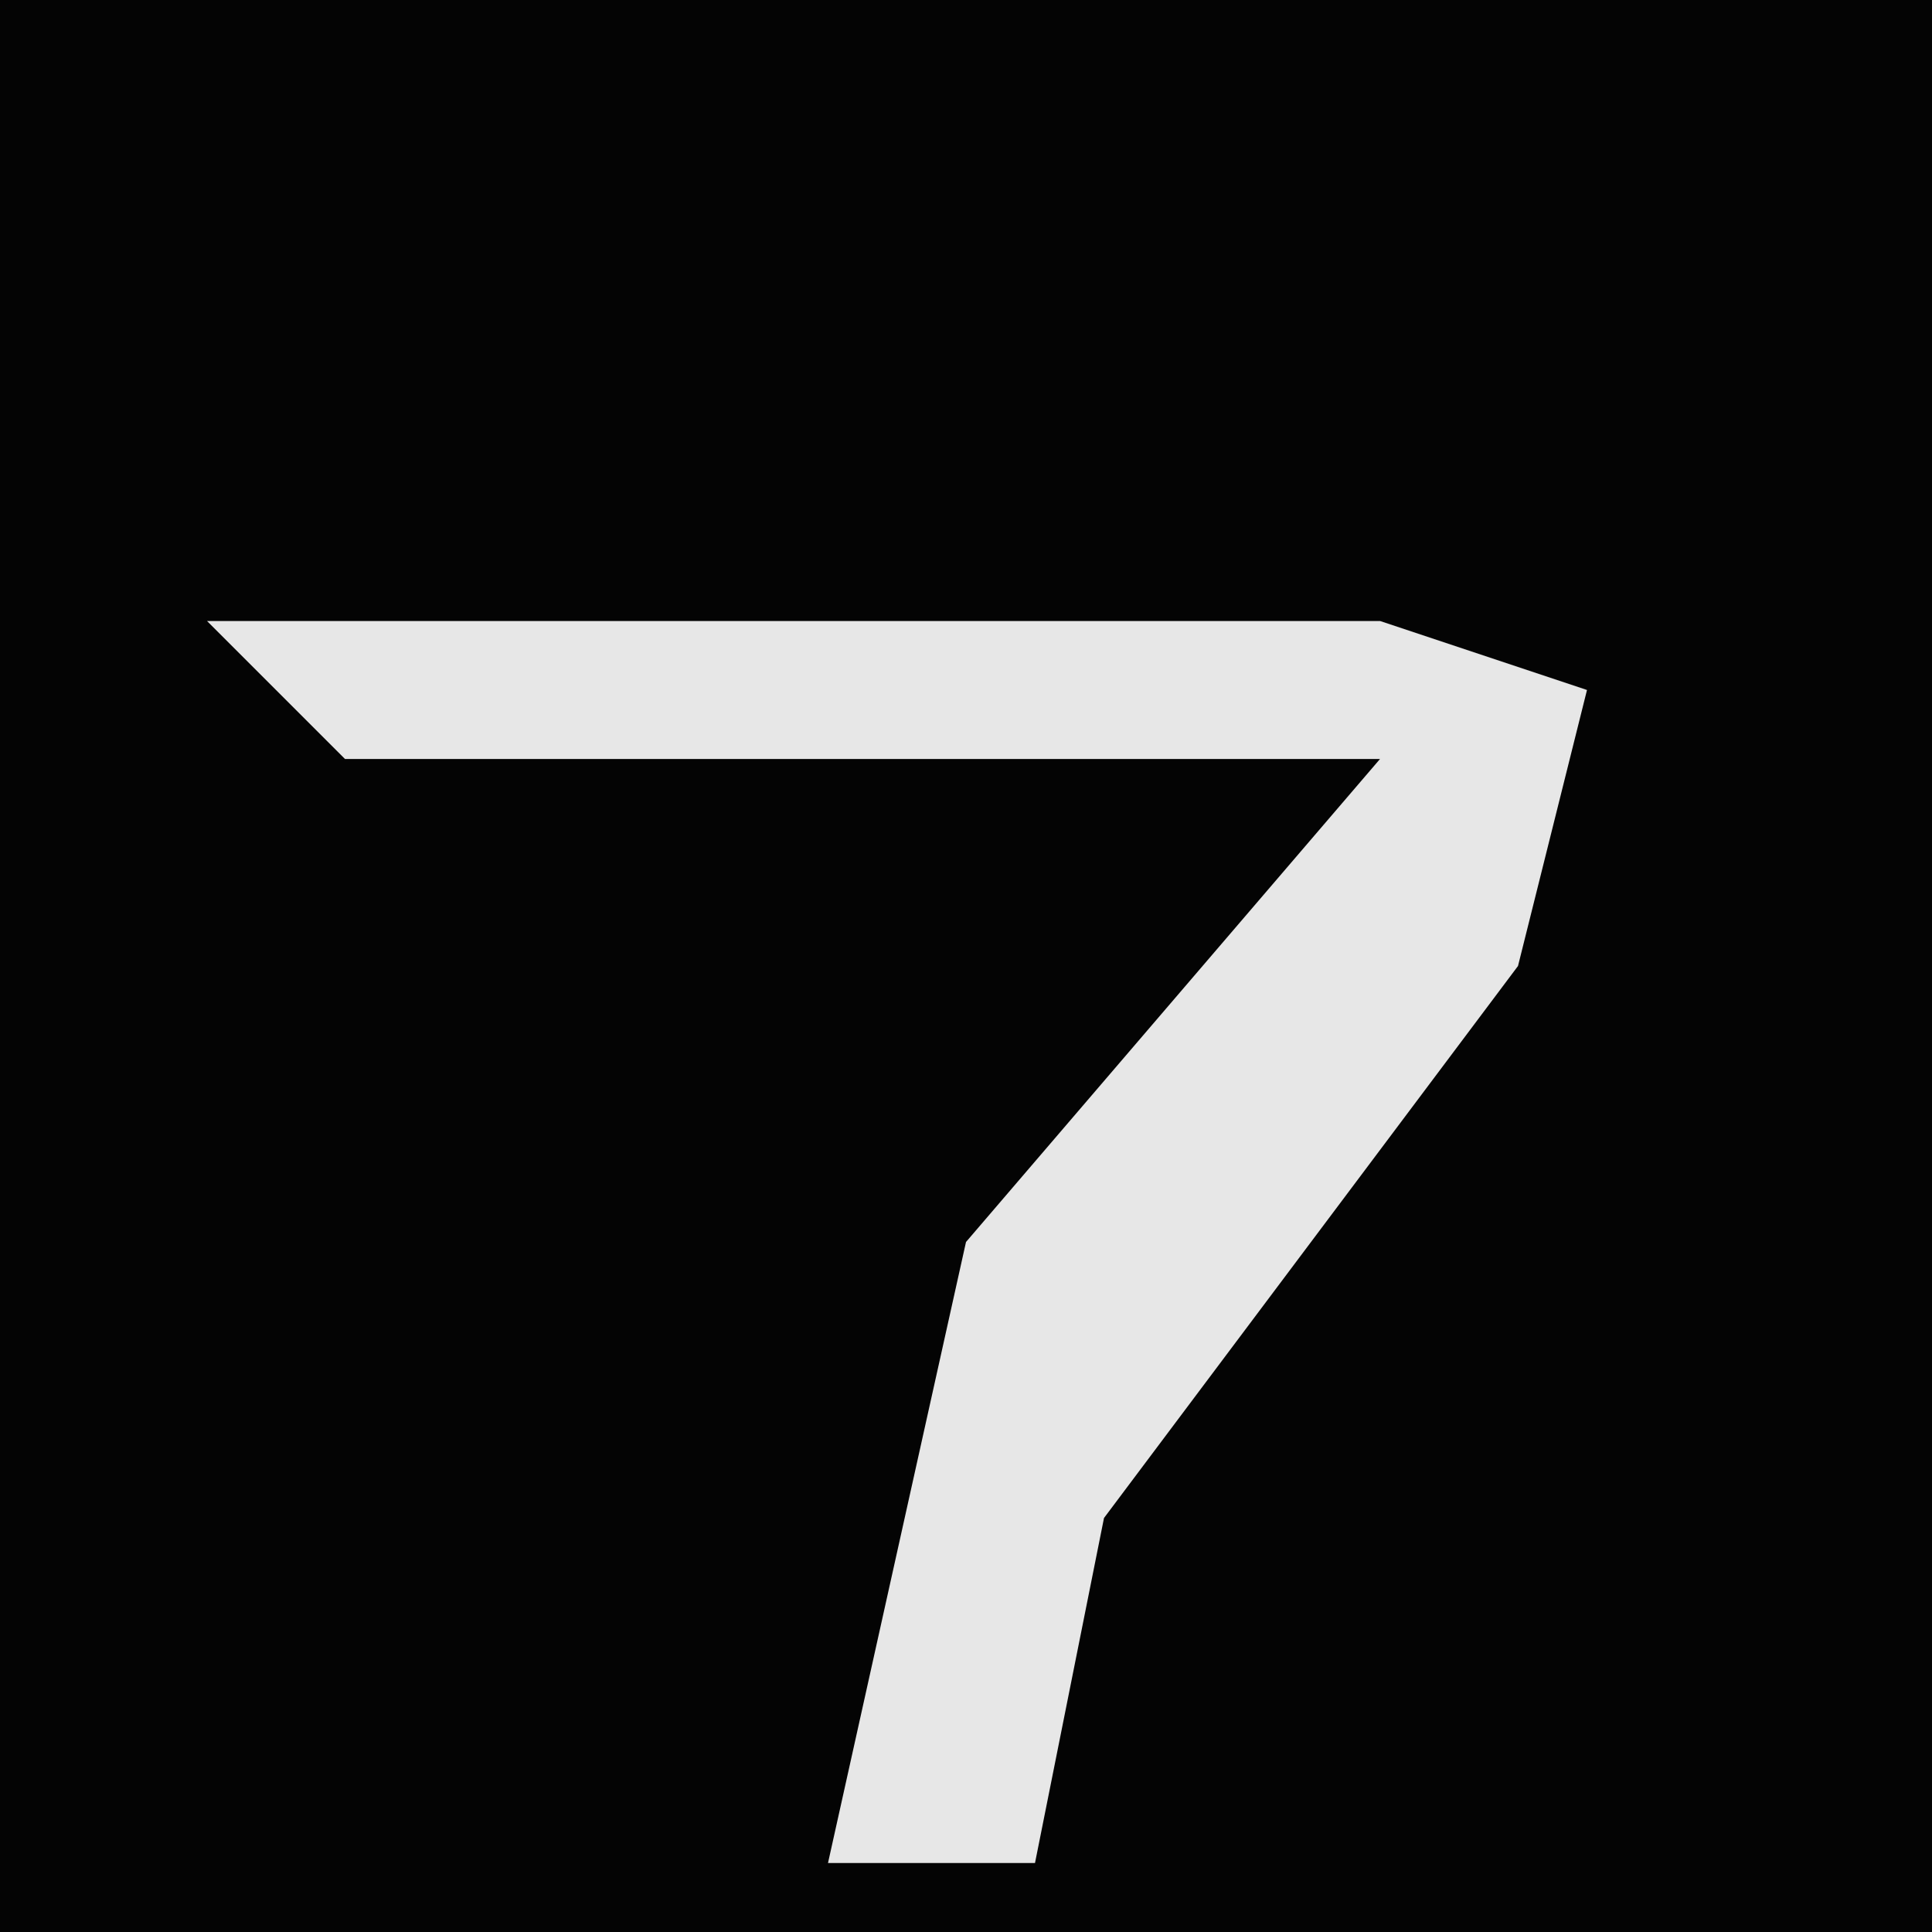 <?xml version="1.0" encoding="UTF-8"?>
<svg version="1.1" xmlns="http://www.w3.org/2000/svg" width="28" height="28">
<path d="M0,0 L28,0 L28,28 L0,28 Z " fill="#040404" transform="translate(0,0)"/>
<path d="M0,0 L17,0 L20,1 L19,5 L13,13 L12,18 L9,18 L11,9 L17,2 L2,2 Z " fill="#E7E7E7" transform="translate(3,9)"/>
</svg>
